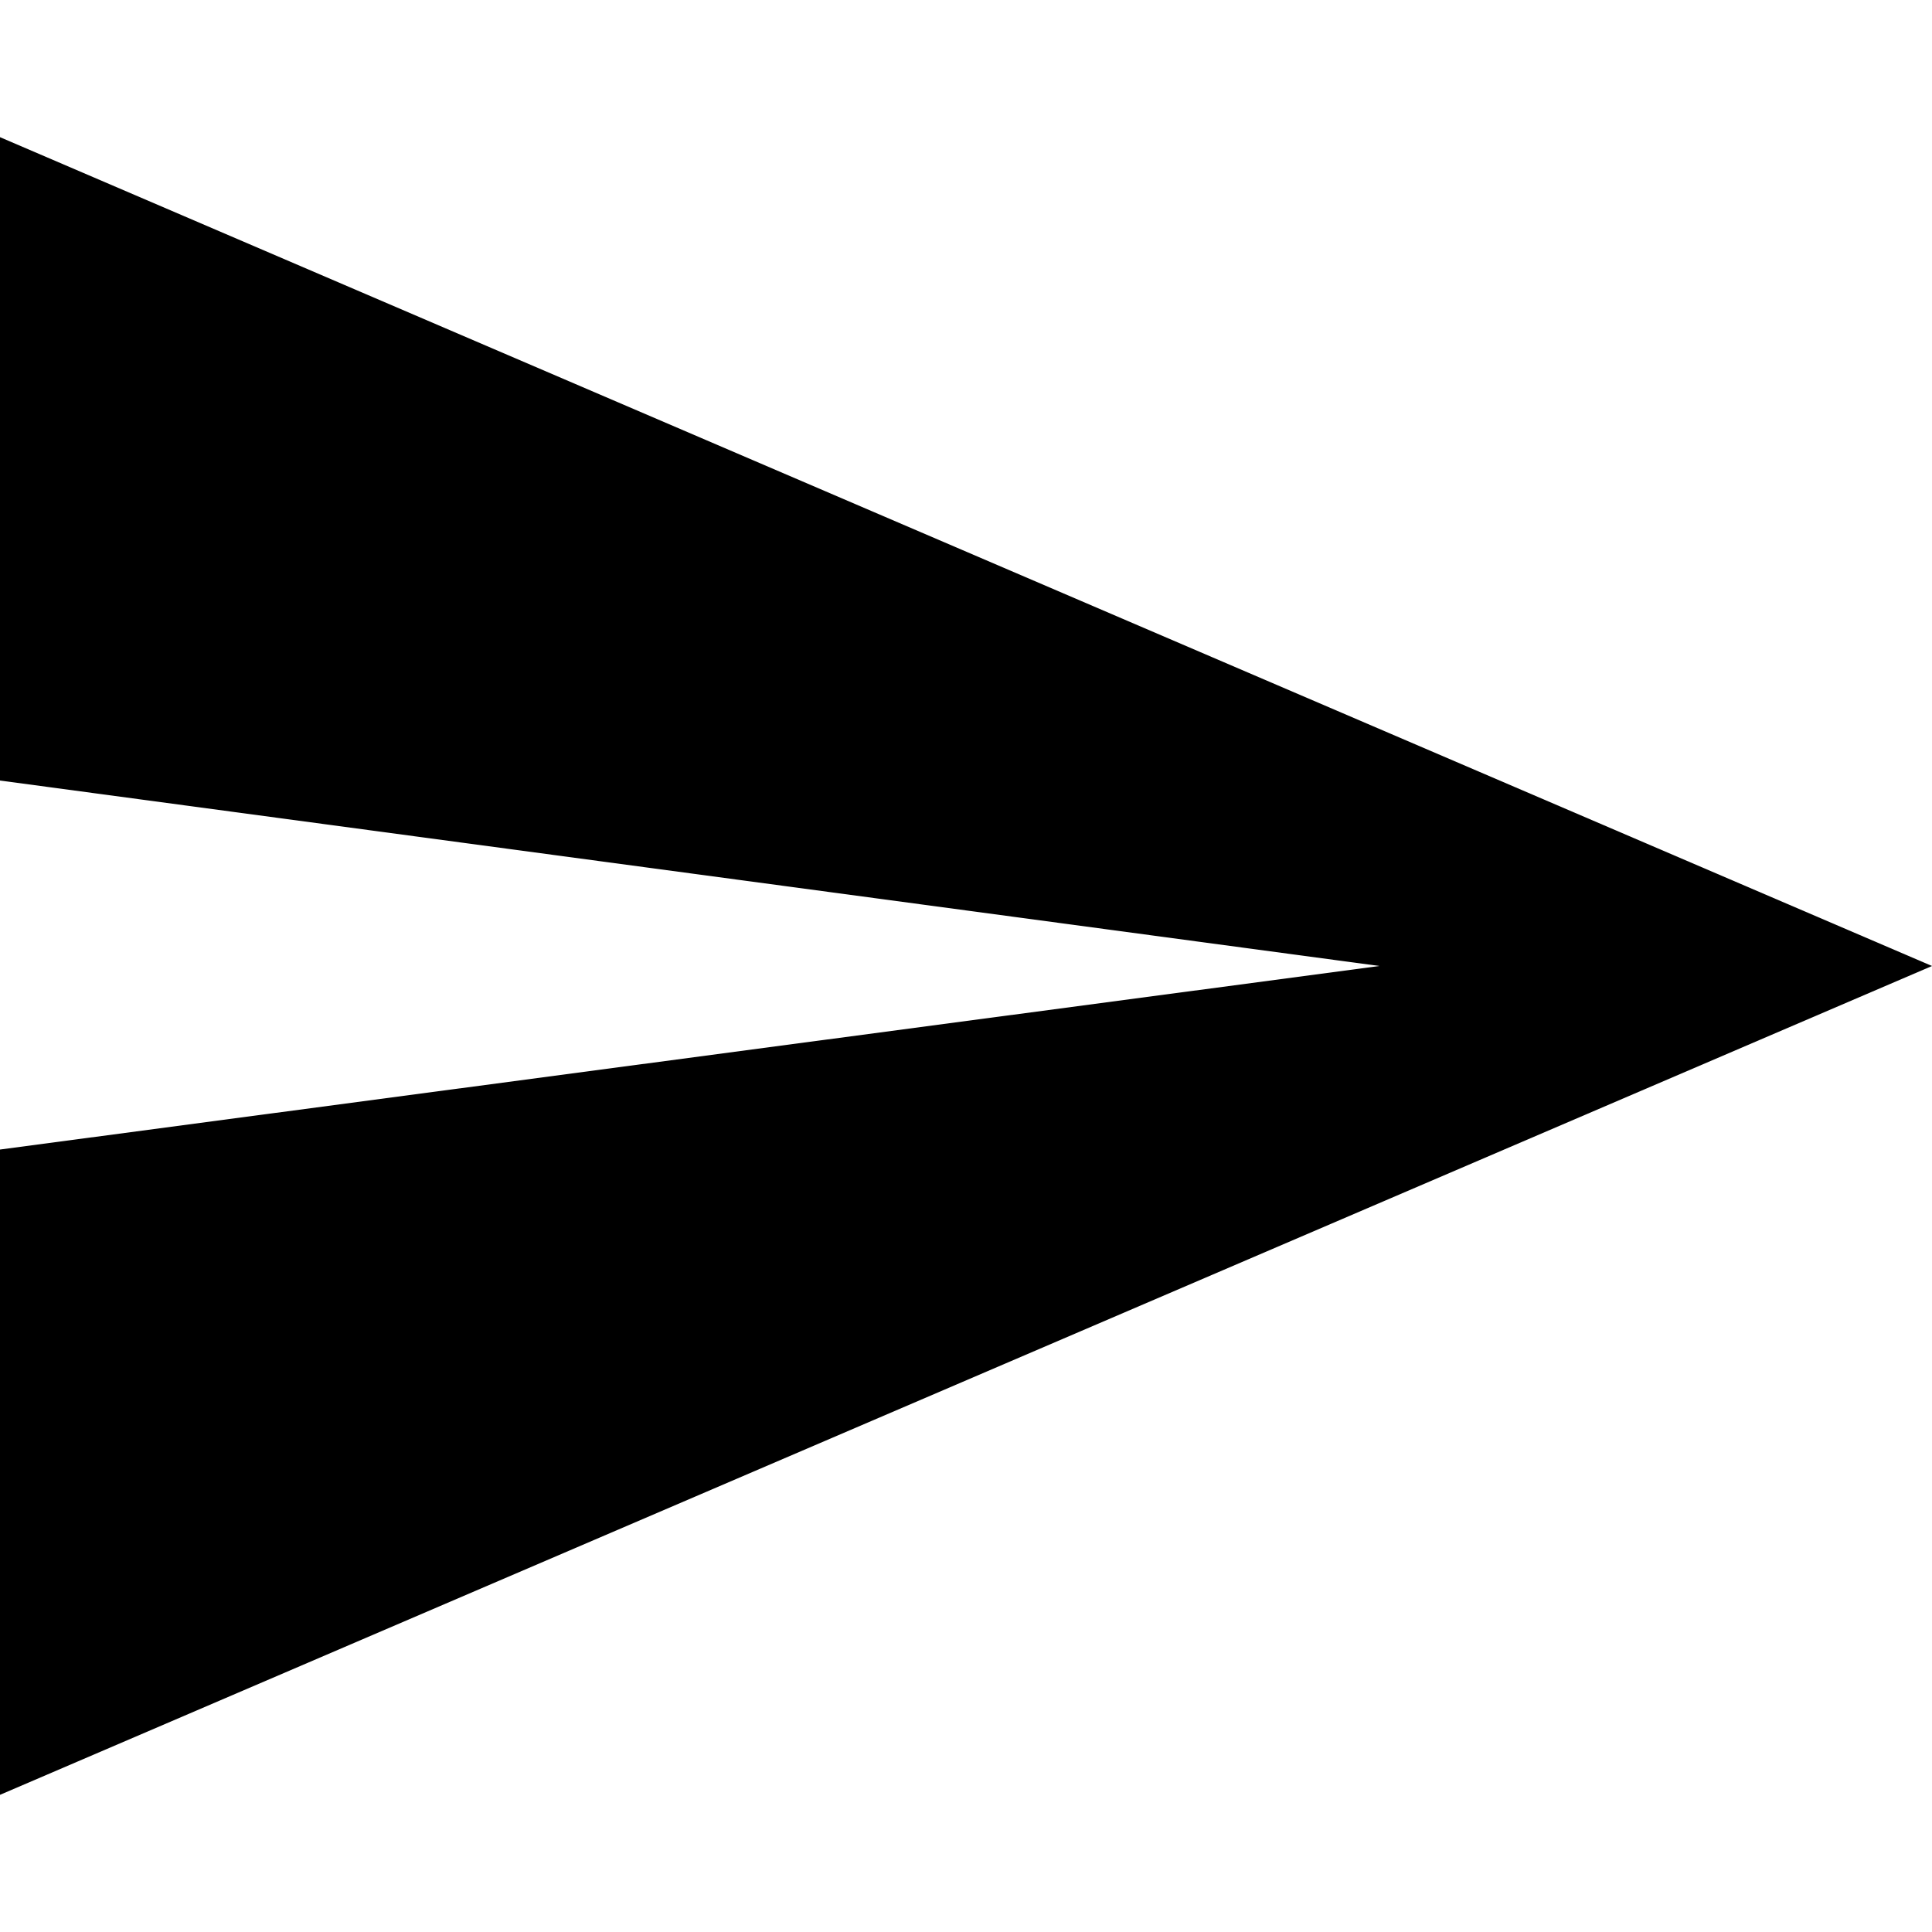 <?xml version="1.0" encoding="utf-8"?>
<svg viewBox="0 0 100 100" xmlns="http://www.w3.org/2000/svg" xmlns:xlink="http://www.w3.org/1999/xlink" >
<path d="M0,92.9L100,50L0,7.1v33.3L71.4,50L0,59.5V92.9L0,92.9z"/>
</svg>
